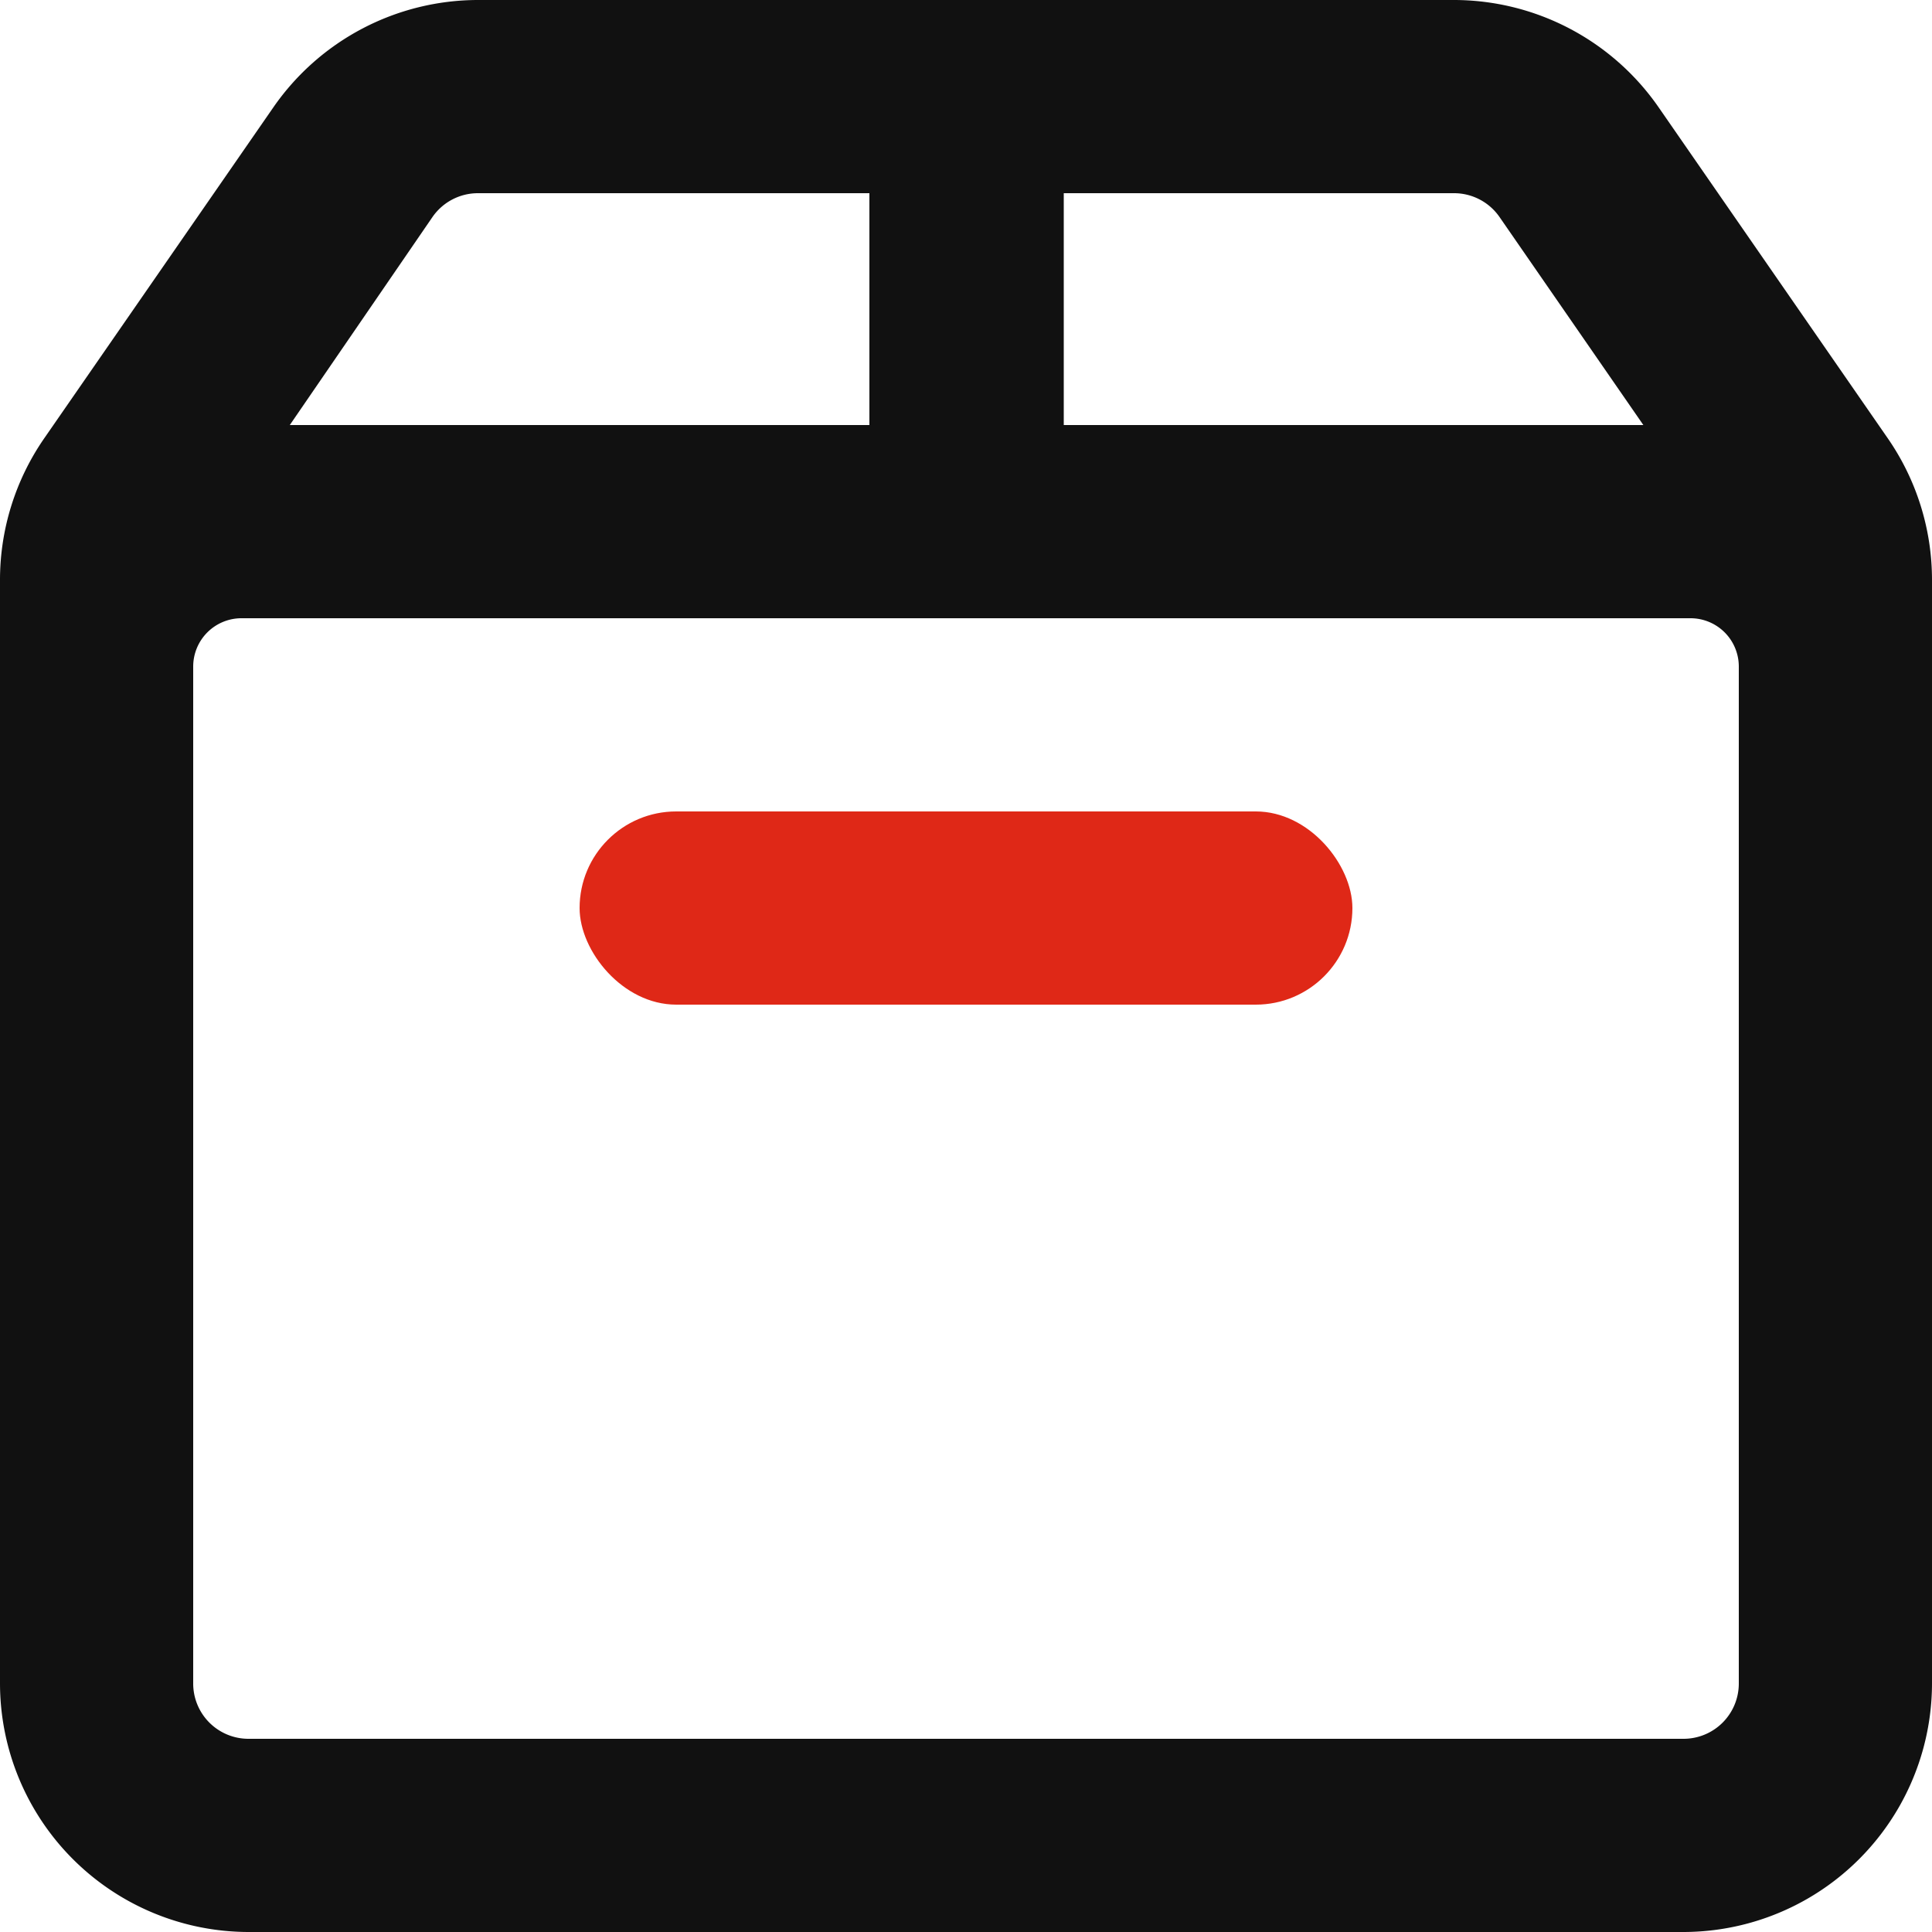 <svg xmlns="http://www.w3.org/2000/svg" width="50" height="50" viewBox="0 0 50 50"><defs><style>.cls-1{fill:#111}.cls-2{fill:#DF2817}</style></defs><title>Box</title><g id="Layer_2" data-name="Layer 2"><g id="Box"><path class="cls-1" d="M48.86 11.35l-5.94-8.58A6.45 6.45 0 0 0 37.63 0H12.37a6.45 6.45 0 0 0-5.29 2.77l-5.94 8.58A6.44 6.44 0 0 0 0 15v28.56A6.44 6.44 0 0 0 6.44 50h37.12A6.44 6.44 0 0 0 50 43.56V15a6.44 6.44 0 0 0-1.14-3.65zM37.63 5a1.43 1.43 0 0 1 1.18.62L42.53 11h-15V5zm-26.44.62A1.43 1.43 0 0 1 12.37 5H22.5v6h-15zM45 43.56A1.43 1.43 0 0 1 43.56 45H6.44A1.43 1.43 0 0 1 5 43.56V17.25A1.25 1.25 0 0 1 6.25 16h37.5A1.25 1.25 0 0 1 45 17.25z"/><rect class="cls-2" x="15" y="21" width="20" height="5" rx="2.5" ry="2.5"/></g></g></svg>